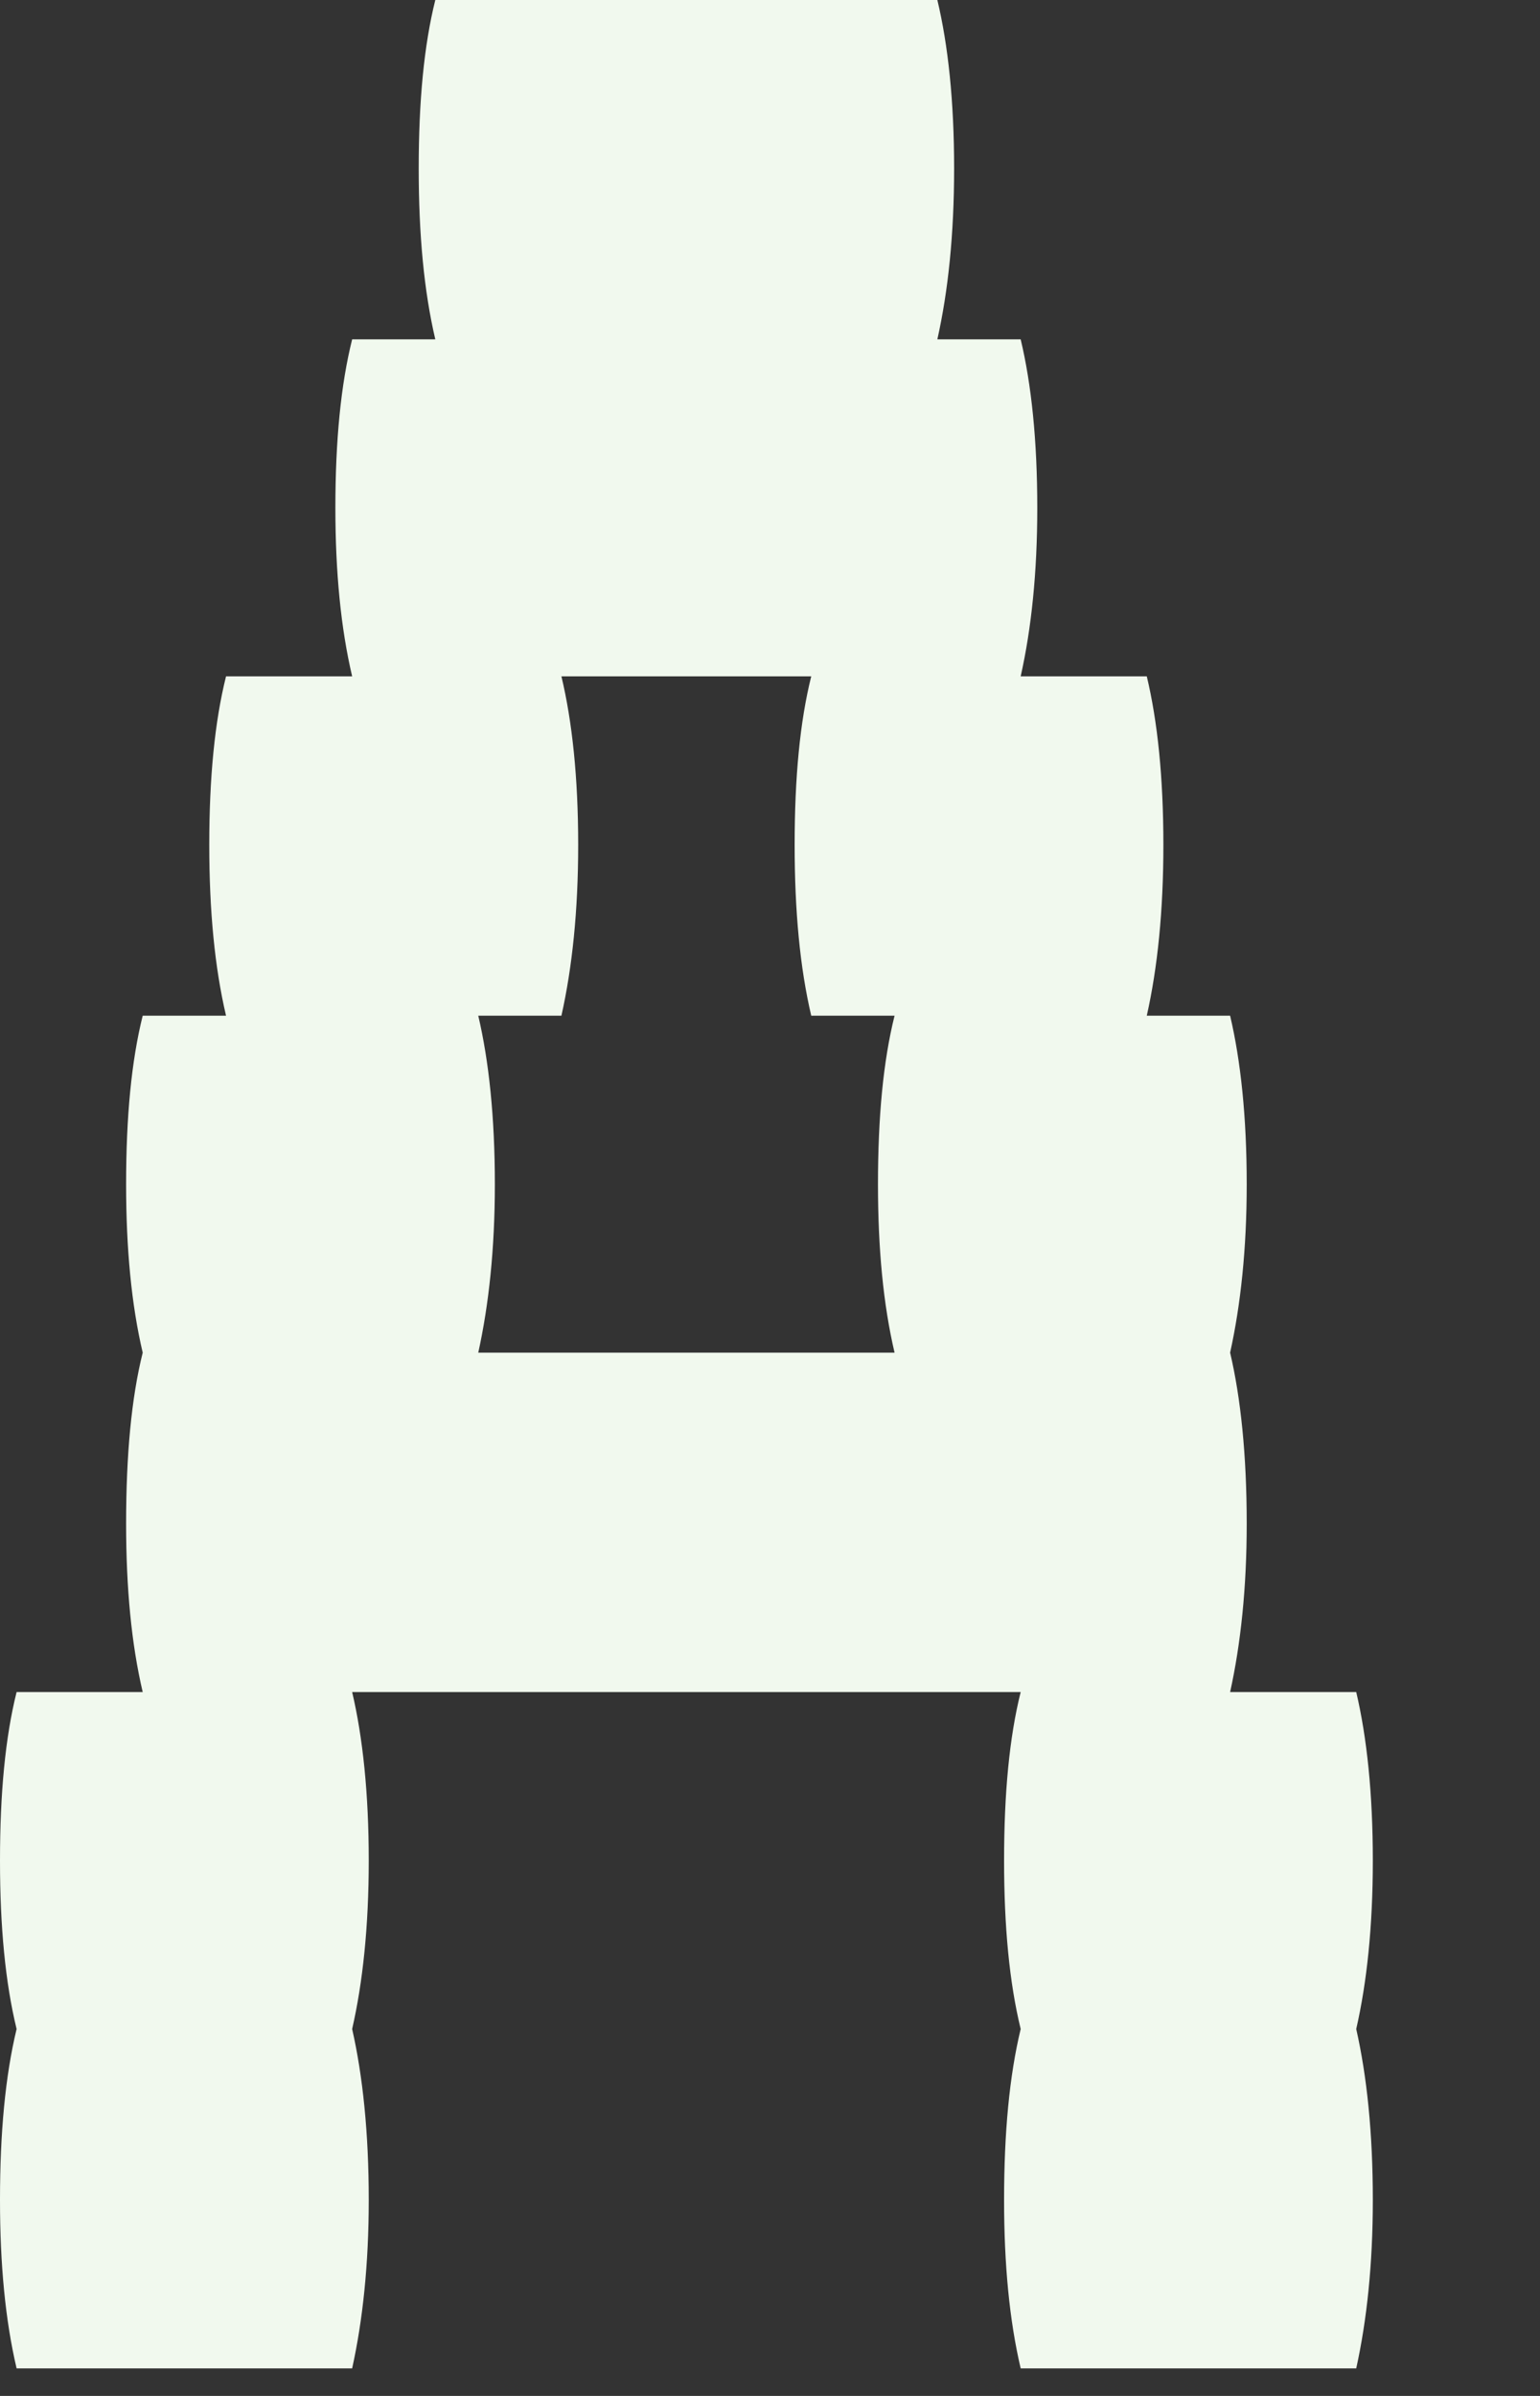 <svg preserveAspectRatio="none" width="100%" height="100%" overflow="visible" style="display: block;" viewBox="0 0 9 14" fill="none" xmlns="http://www.w3.org/2000/svg">
<rect x="0" y="0" width="9" height="14" fill="#333333" stroke="none"/>
<g id="Group">
<path id="Vector" d="M8.023 10.872C8.023 11.258 7.988 11.585 7.926 11.856C7.988 12.13 8.023 12.461 8.023 12.855C8.023 13.231 7.988 13.558 7.926 13.839H5.965C5.899 13.558 5.868 13.231 5.868 12.855C5.868 12.461 5.899 12.13 5.965 11.856C5.899 11.585 5.868 11.258 5.868 10.872C5.868 10.478 5.899 10.151 5.965 9.887H2.058C2.12 10.151 2.155 10.478 2.155 10.872C2.155 11.258 2.12 11.585 2.058 11.856C2.12 12.13 2.155 12.461 2.155 12.855C2.155 13.231 2.12 13.558 2.058 13.839H0.097C0.031 13.558 -0 13.231 -0 12.855C-0 12.461 0.031 12.13 0.097 11.856C0.031 11.585 -0 11.258 -0 10.872C-0 10.478 0.031 10.151 0.097 9.887H0.834C0.768 9.606 0.737 9.279 0.737 8.903C0.737 8.502 0.768 8.168 0.834 7.904C0.768 7.623 0.737 7.296 0.737 6.92C0.737 6.526 0.768 6.199 0.834 5.935H1.321C1.255 5.654 1.223 5.323 1.223 4.937C1.223 4.543 1.255 4.216 1.321 3.952H2.058C1.992 3.671 1.96 3.344 1.96 2.968C1.96 2.574 1.992 2.247 2.058 1.983H2.544C2.478 1.702 2.447 1.371 2.447 0.984C2.447 0.591 2.478 0.264 2.544 -1.32873e-05H5.478C5.541 0.264 5.576 0.591 5.576 0.984C5.576 1.371 5.541 1.702 5.478 1.983H5.965C6.028 2.247 6.062 2.574 6.062 2.968C6.062 3.344 6.028 3.671 5.965 3.952H6.702C6.765 4.216 6.799 4.543 6.799 4.937C6.799 5.323 6.765 5.654 6.702 5.935H7.189C7.251 6.199 7.286 6.526 7.286 6.92C7.286 7.296 7.251 7.623 7.189 7.904C7.251 8.168 7.286 8.502 7.286 8.903C7.286 9.279 7.251 9.606 7.189 9.887H7.926C7.988 10.151 8.023 10.478 8.023 10.872ZM5.228 7.904C5.162 7.623 5.131 7.296 5.131 6.92C5.131 6.526 5.162 6.199 5.228 5.935H4.741C4.675 5.654 4.644 5.323 4.644 4.937C4.644 4.543 4.675 4.216 4.741 3.952H3.281C3.344 4.216 3.379 4.543 3.379 4.937C3.379 5.323 3.344 5.654 3.281 5.935H2.795C2.857 6.199 2.892 6.526 2.892 6.92C2.892 7.296 2.857 7.623 2.795 7.904H5.228Z" fill="#F1F9EE"/>
</g>
</svg>
